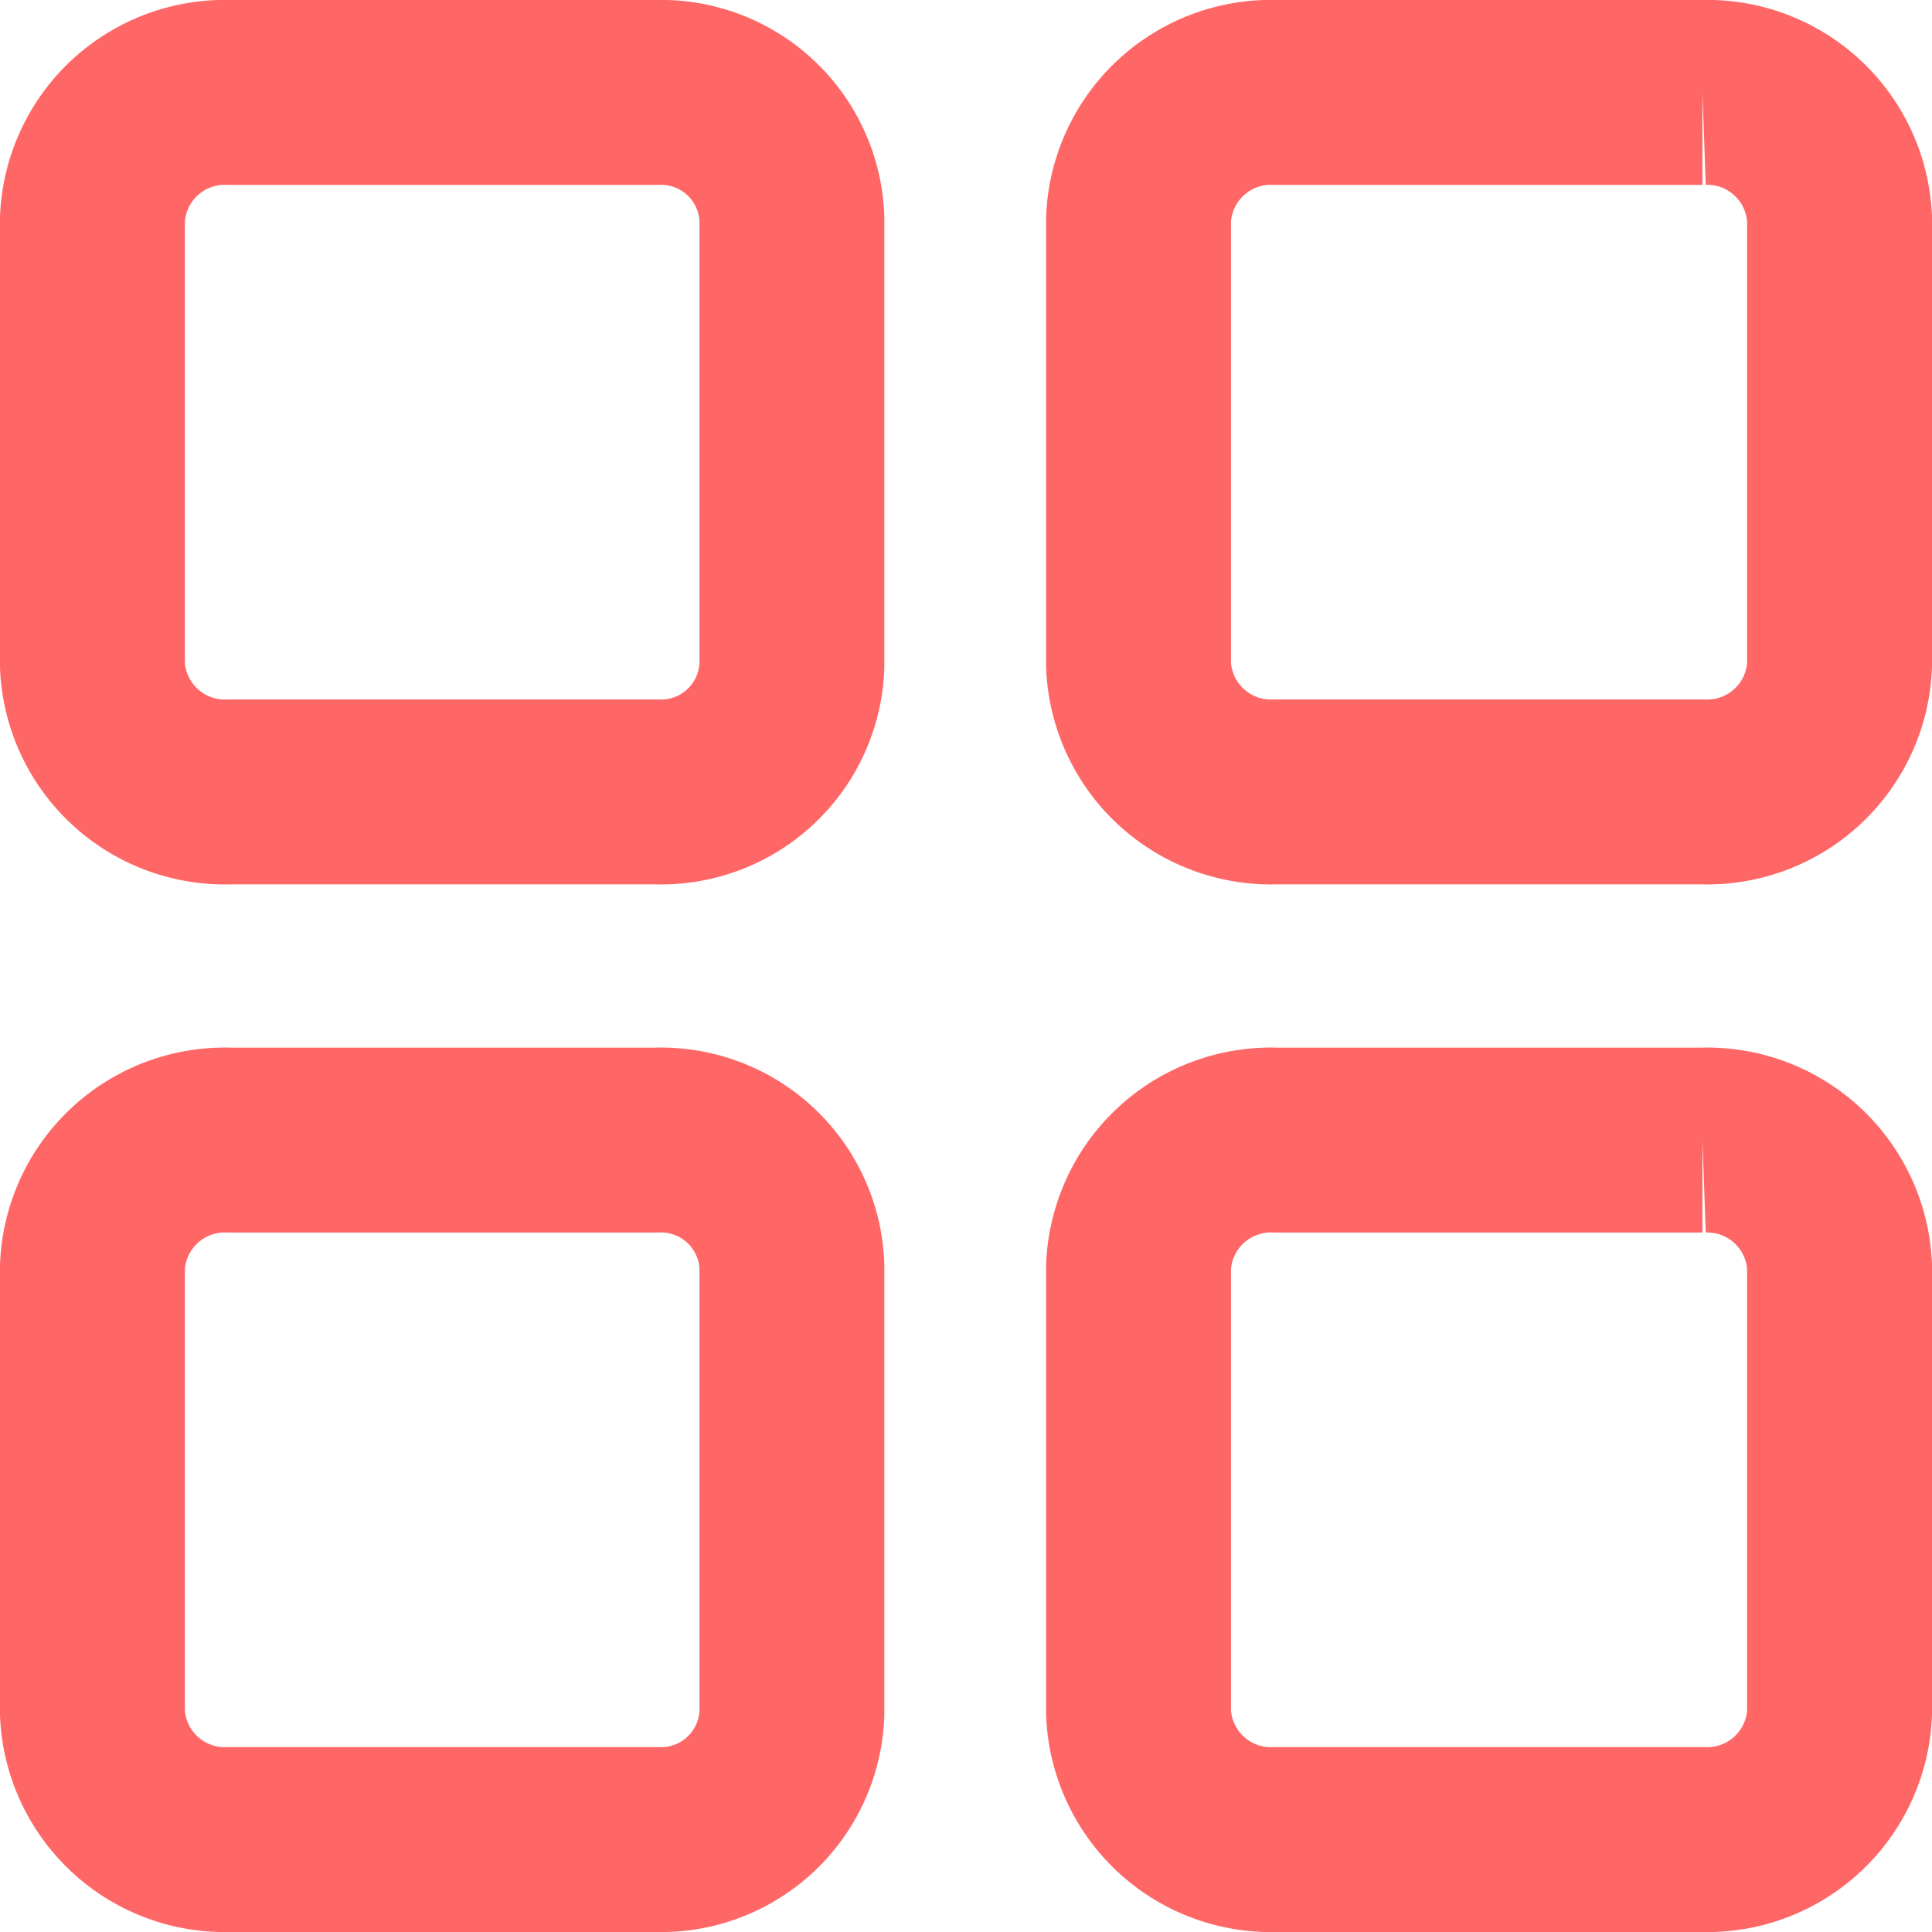 <svg xmlns="http://www.w3.org/2000/svg" viewBox="0 0 12.54 12.54">
    <defs>
        <style>.cls-1{fill:none;stroke:#f66;stroke-miterlimit:10;stroke-width:1.2px;}</style>
    </defs>
    <g id="圖層_2" data-name="圖層 2">
        <g id="Rectangle_15" data-name="Rectangle 15">
            <path id="Rectangle_1618" data-name="Rectangle 1618" class="cls-1" d="M8.28.6h2.77a.86.86,0,0,1,.89.82v2.9a.86.86,0,0,1-.89.82H8.28a.86.86,0,0,1-.89-.82V1.42A.86.86,0,0,1,8.28.6Z"/>
        </g>
        <g id="Rectangle_15-2" data-name="Rectangle 15">
            <path id="Rectangle_1618-2" data-name="Rectangle 1618" class="cls-1" d="M1.49.6H4.26a.85.85,0,0,1,.88.82v2.9a.85.85,0,0,1-.88.82H1.49A.86.86,0,0,1,.6,4.32V1.42A.86.86,0,0,1,1.49.6Z"/>
        </g>
        <g id="Rectangle_15-3" data-name="Rectangle 15">
            <path id="Rectangle_1618-3" data-name="Rectangle 1618" class="cls-1" d="M8.28,7.4h2.77a.86.86,0,0,1,.89.82v2.9a.86.86,0,0,1-.89.82H8.28a.86.86,0,0,1-.89-.82V8.22A.86.86,0,0,1,8.28,7.4Z"/>
        </g>
        <g id="Rectangle_15-4" data-name="Rectangle 15">
            <path id="Rectangle_1618-4" data-name="Rectangle 1618" class="cls-1" d="M1.49,7.4H4.26a.85.85,0,0,1,.88.82v2.9a.85.85,0,0,1-.88.82H1.49a.86.86,0,0,1-.89-.82V8.22A.86.86,0,0,1,1.49,7.4Z"/>
        </g>
    </g>
</svg>
